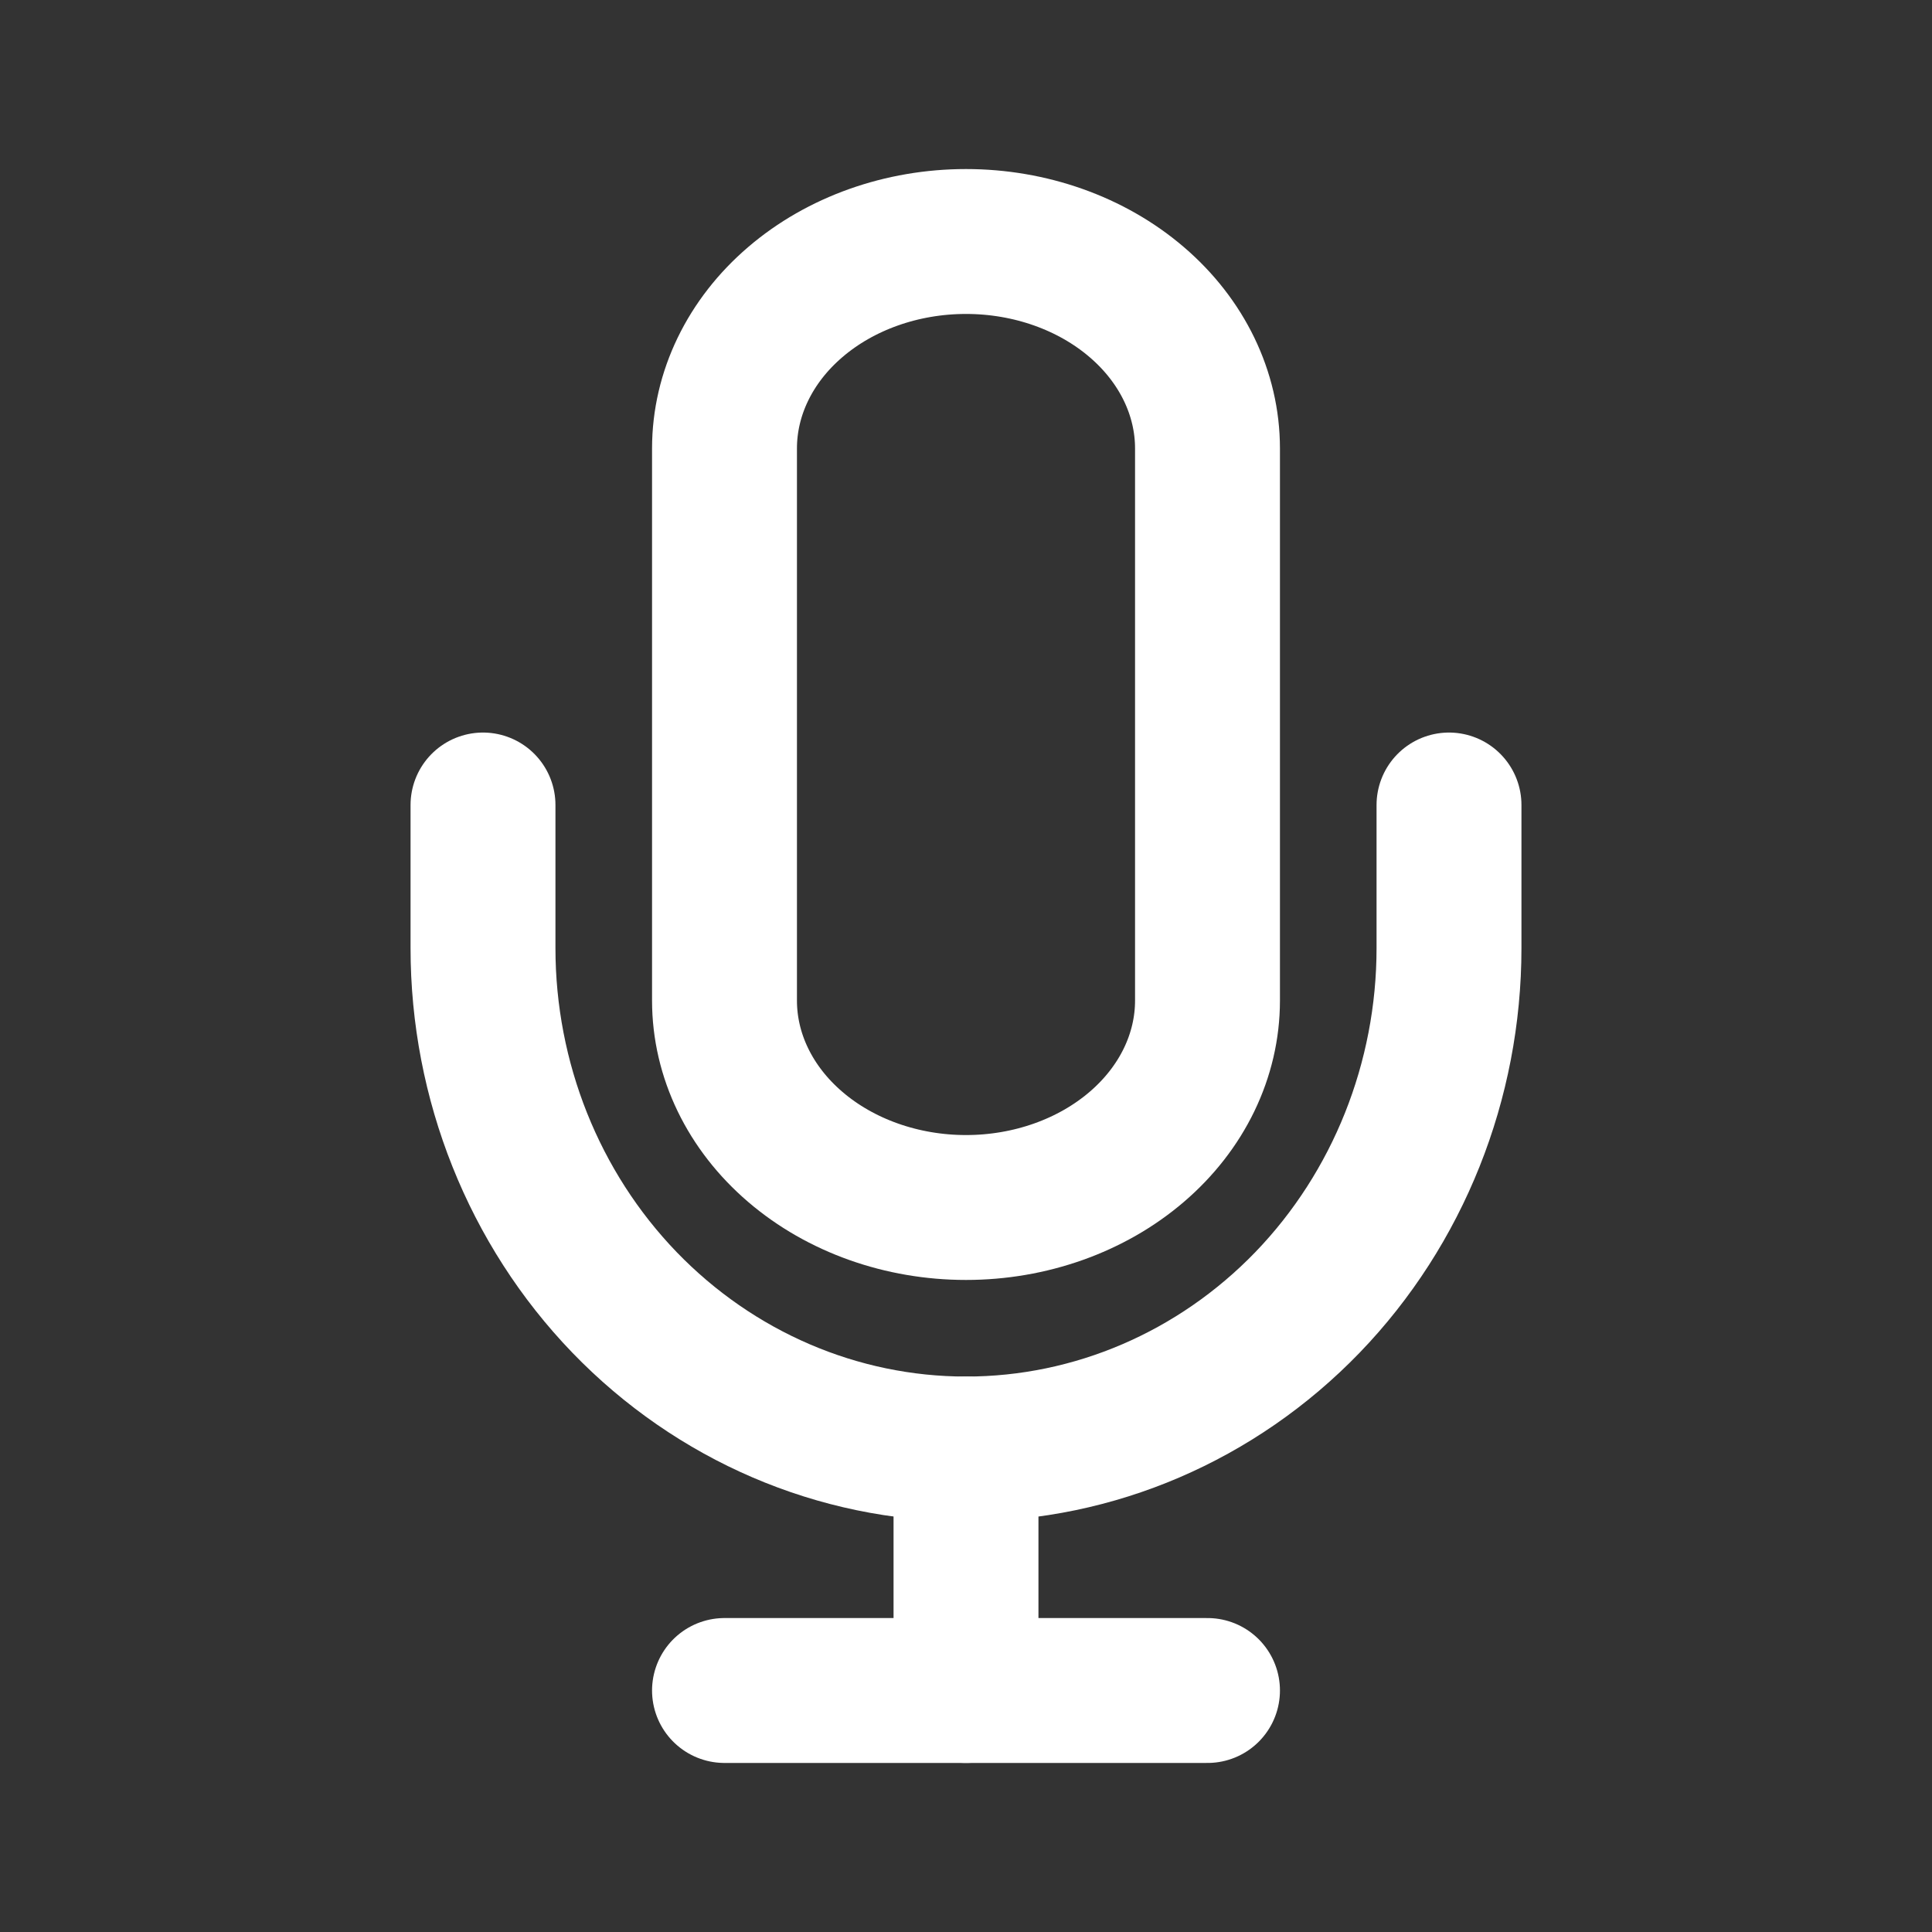 <svg width="24" height="24" viewBox="0 0 24 24" fill="none" xmlns="http://www.w3.org/2000/svg">
<rect x="0" y="0" width="24" height="24" fill="#333333" stroke="none"/>
<path d="M12 3C11.204 3 10.441 3.271 9.879 3.753C9.316 4.235 9 4.889 9 5.571V12.429C9 13.111 9.316 13.765 9.879 14.247C10.441 14.729 11.204 15 12 15C12.796 15 13.559 14.729 14.121 14.247C14.684 13.765 15 13.111 15 12.429V5.571C15 4.889 14.684 4.235 14.121 3.753C13.559 3.271 12.796 3 12 3Z" stroke="white" stroke-width="1.8" stroke-linecap="round" stroke-linejoin="round"/>
<path d="M18 10V11.778C18 13.428 17.368 15.011 16.243 16.178C15.117 17.344 13.591 18 12 18C10.409 18 8.883 17.344 7.757 16.178C6.632 15.011 6 13.428 6 11.778V10" stroke="white" stroke-width="1.8" stroke-linecap="round" stroke-linejoin="round"/>
<path d="M12 18V21" stroke="white" stroke-width="1.8" stroke-linecap="round" stroke-linejoin="round"/>
<path d="M9 21H15" stroke="white" stroke-width="1.8" stroke-linecap="round" stroke-linejoin="round"/>
</svg>
